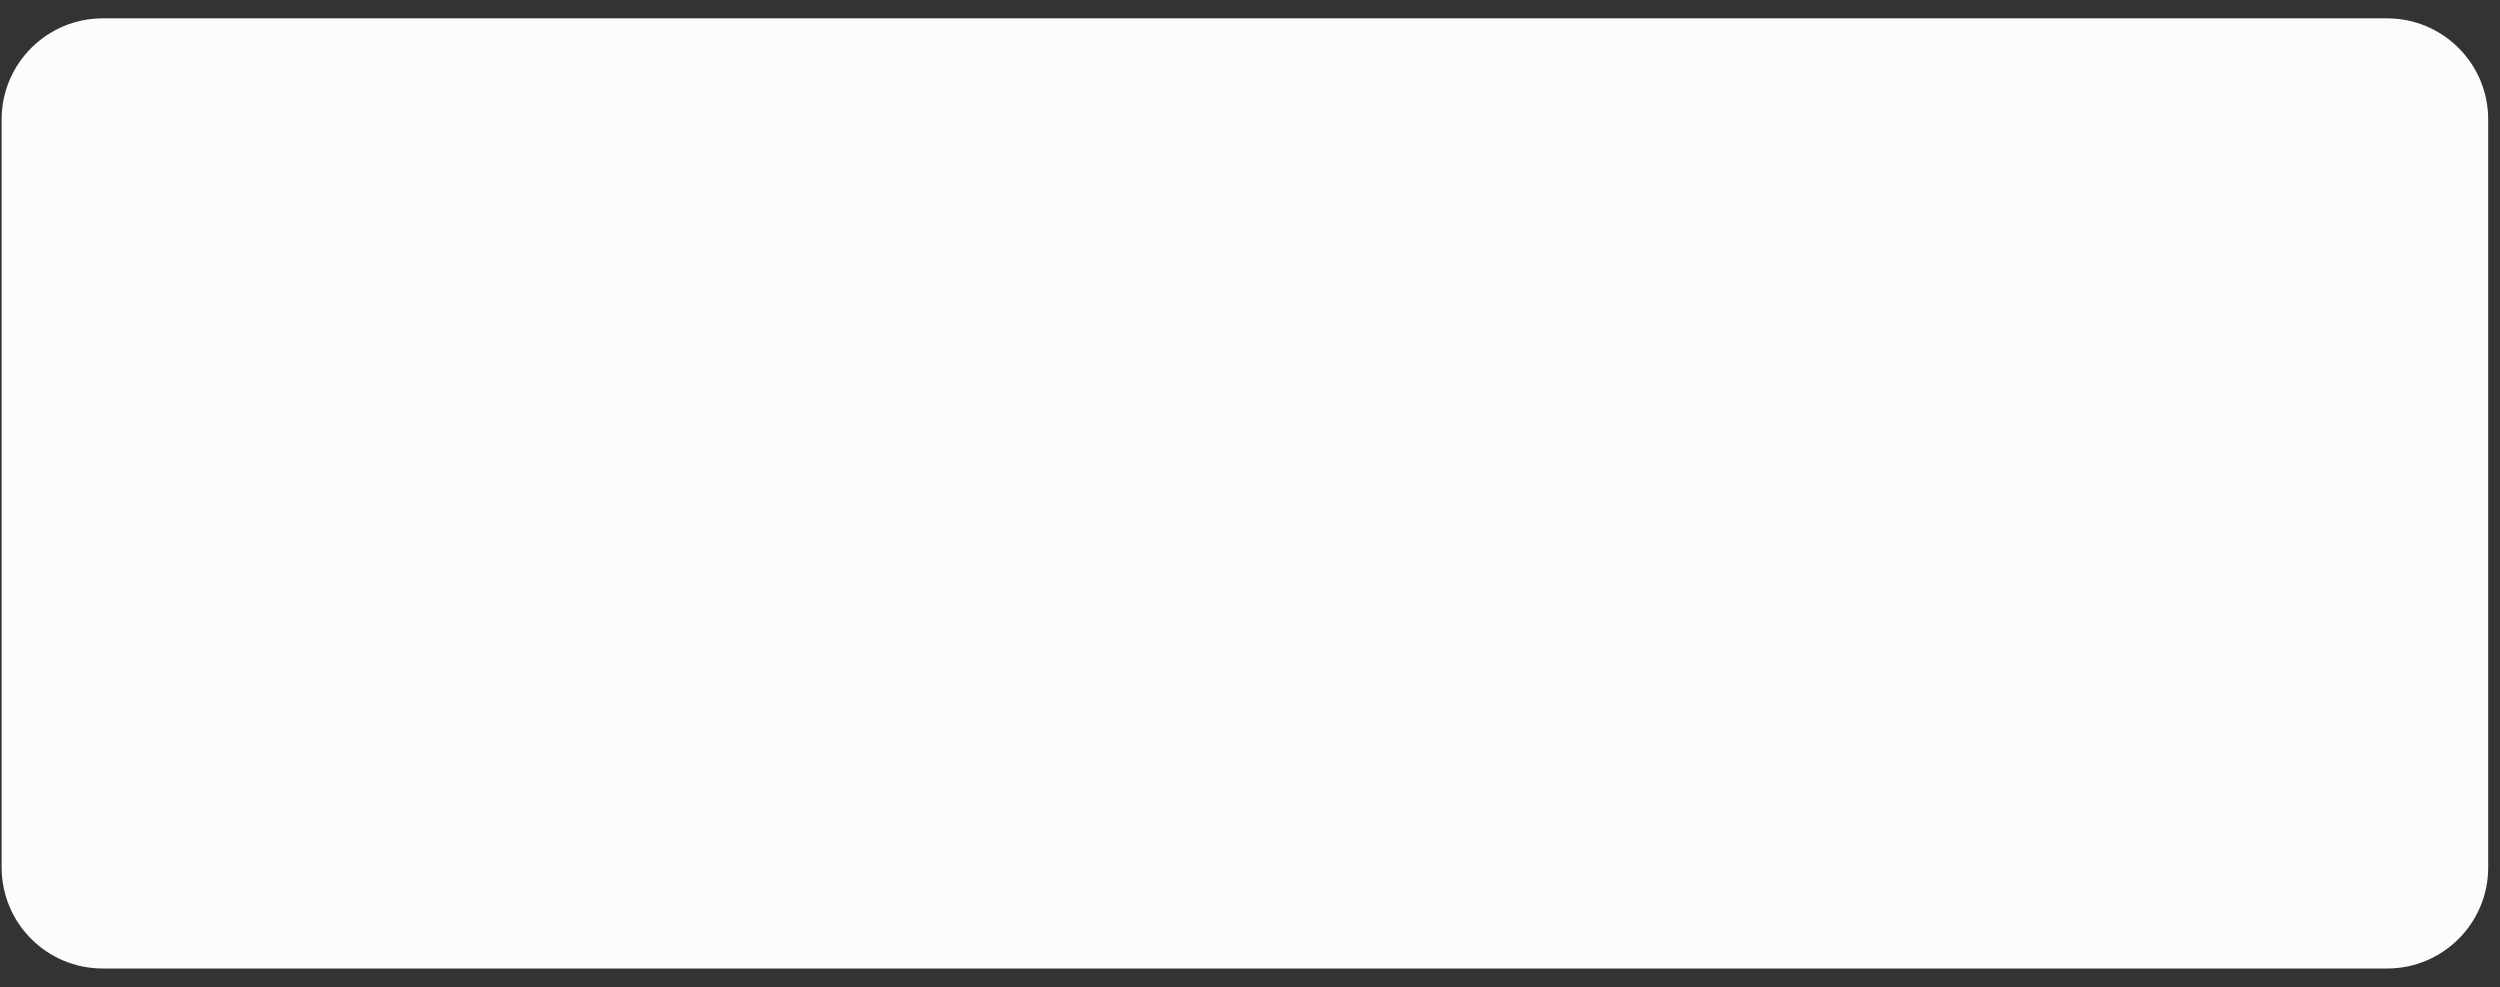 <svg width="119" height="47" viewBox="0 0 119 47" fill="none" xmlns="http://www.w3.org/2000/svg">
<rect x="0" y="0" width="119" height="47" fill="#333333" stroke="none"/>
<path fill-rule="evenodd" clip-rule="evenodd" d="M0.078 5.686C0.078 3.028 2.232 0.874 4.89 0.874H113.627C116.284 0.874 118.438 3.028 118.438 5.686V41.29C118.438 43.947 116.284 46.101 113.627 46.101H4.89C2.232 46.101 0.078 43.947 0.078 41.29V5.686Z" fill="#FCFCFE"/>
</svg>
